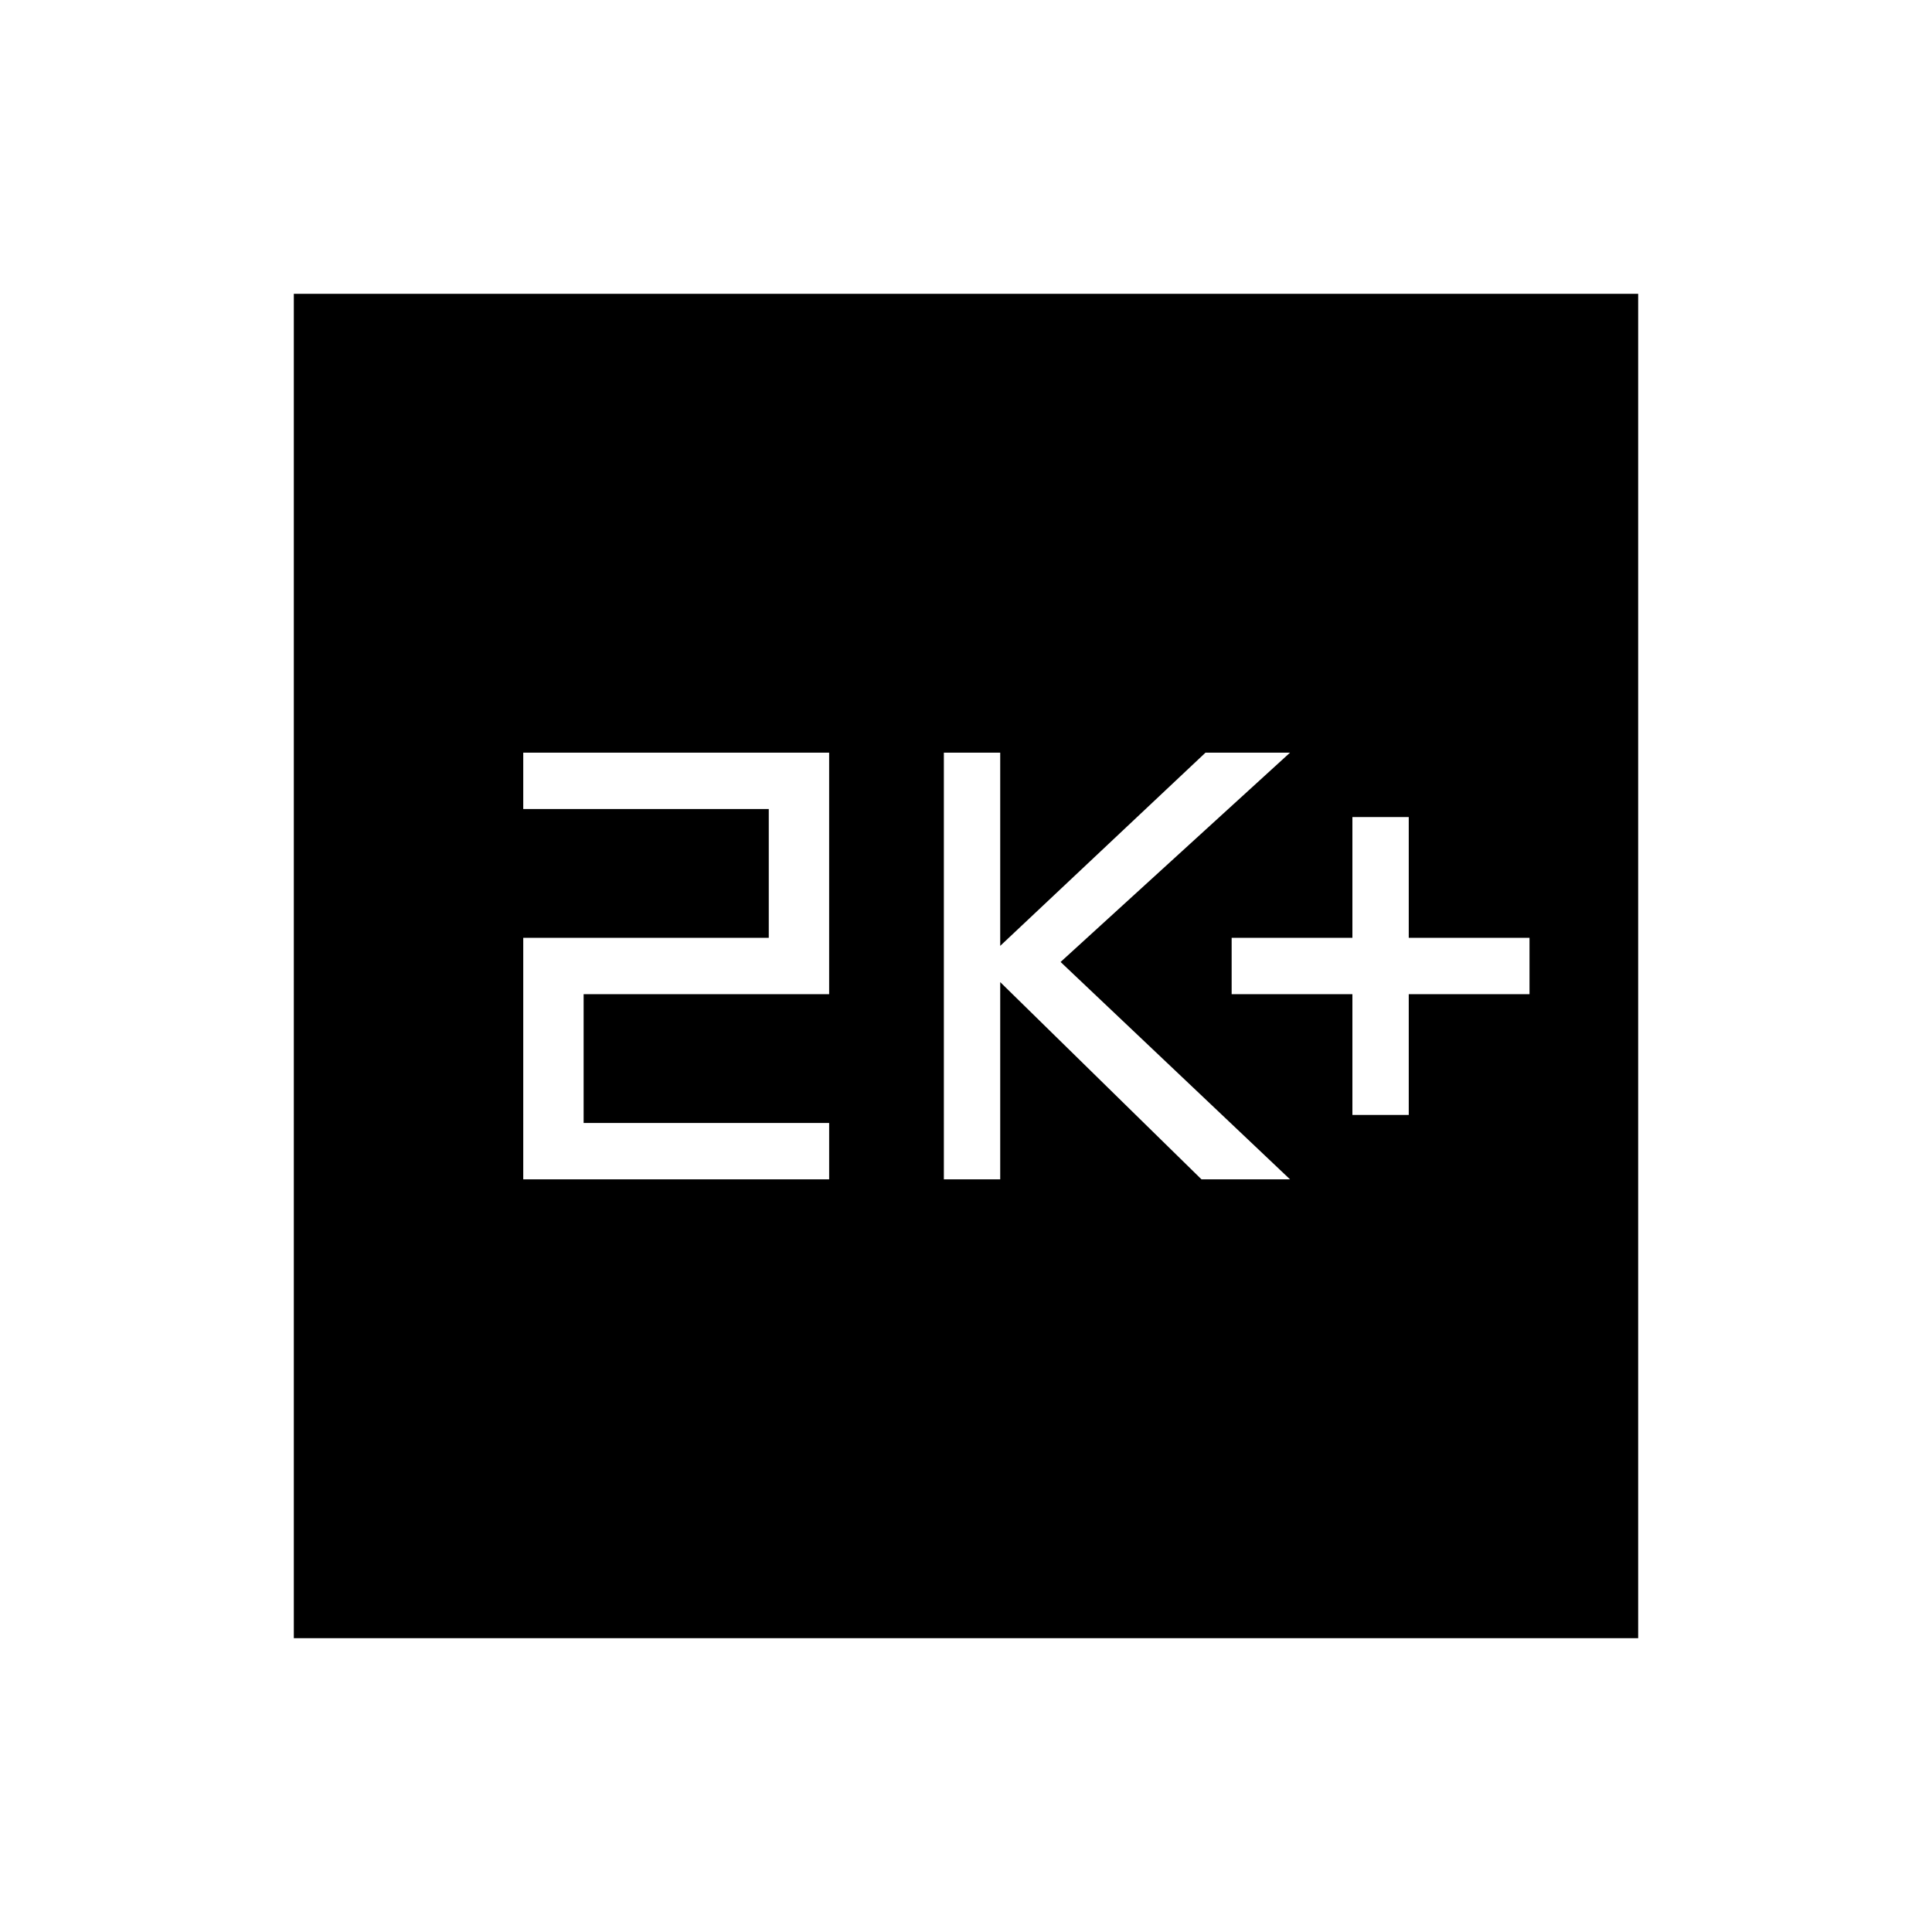 <svg xmlns="http://www.w3.org/2000/svg" height="24" width="24"><path d="M16.8 13.85h.7v-1.5H19v-.7h-1.5v-1.5h-.7v1.5h-1.5v.7h1.5Zm-5.075.8h.7V12.2l2.5 2.45h1.1l-2.85-2.7 2.85-2.6h-1.05l-2.55 2.4v-2.4h-.7Zm-5.225 0h3.8v-.7H7.25v-1.6h3.05v-3H6.5v.7h3.05v1.6H6.5Zm-2.85 5.7V3.65h16.7v16.7Z"/></svg>